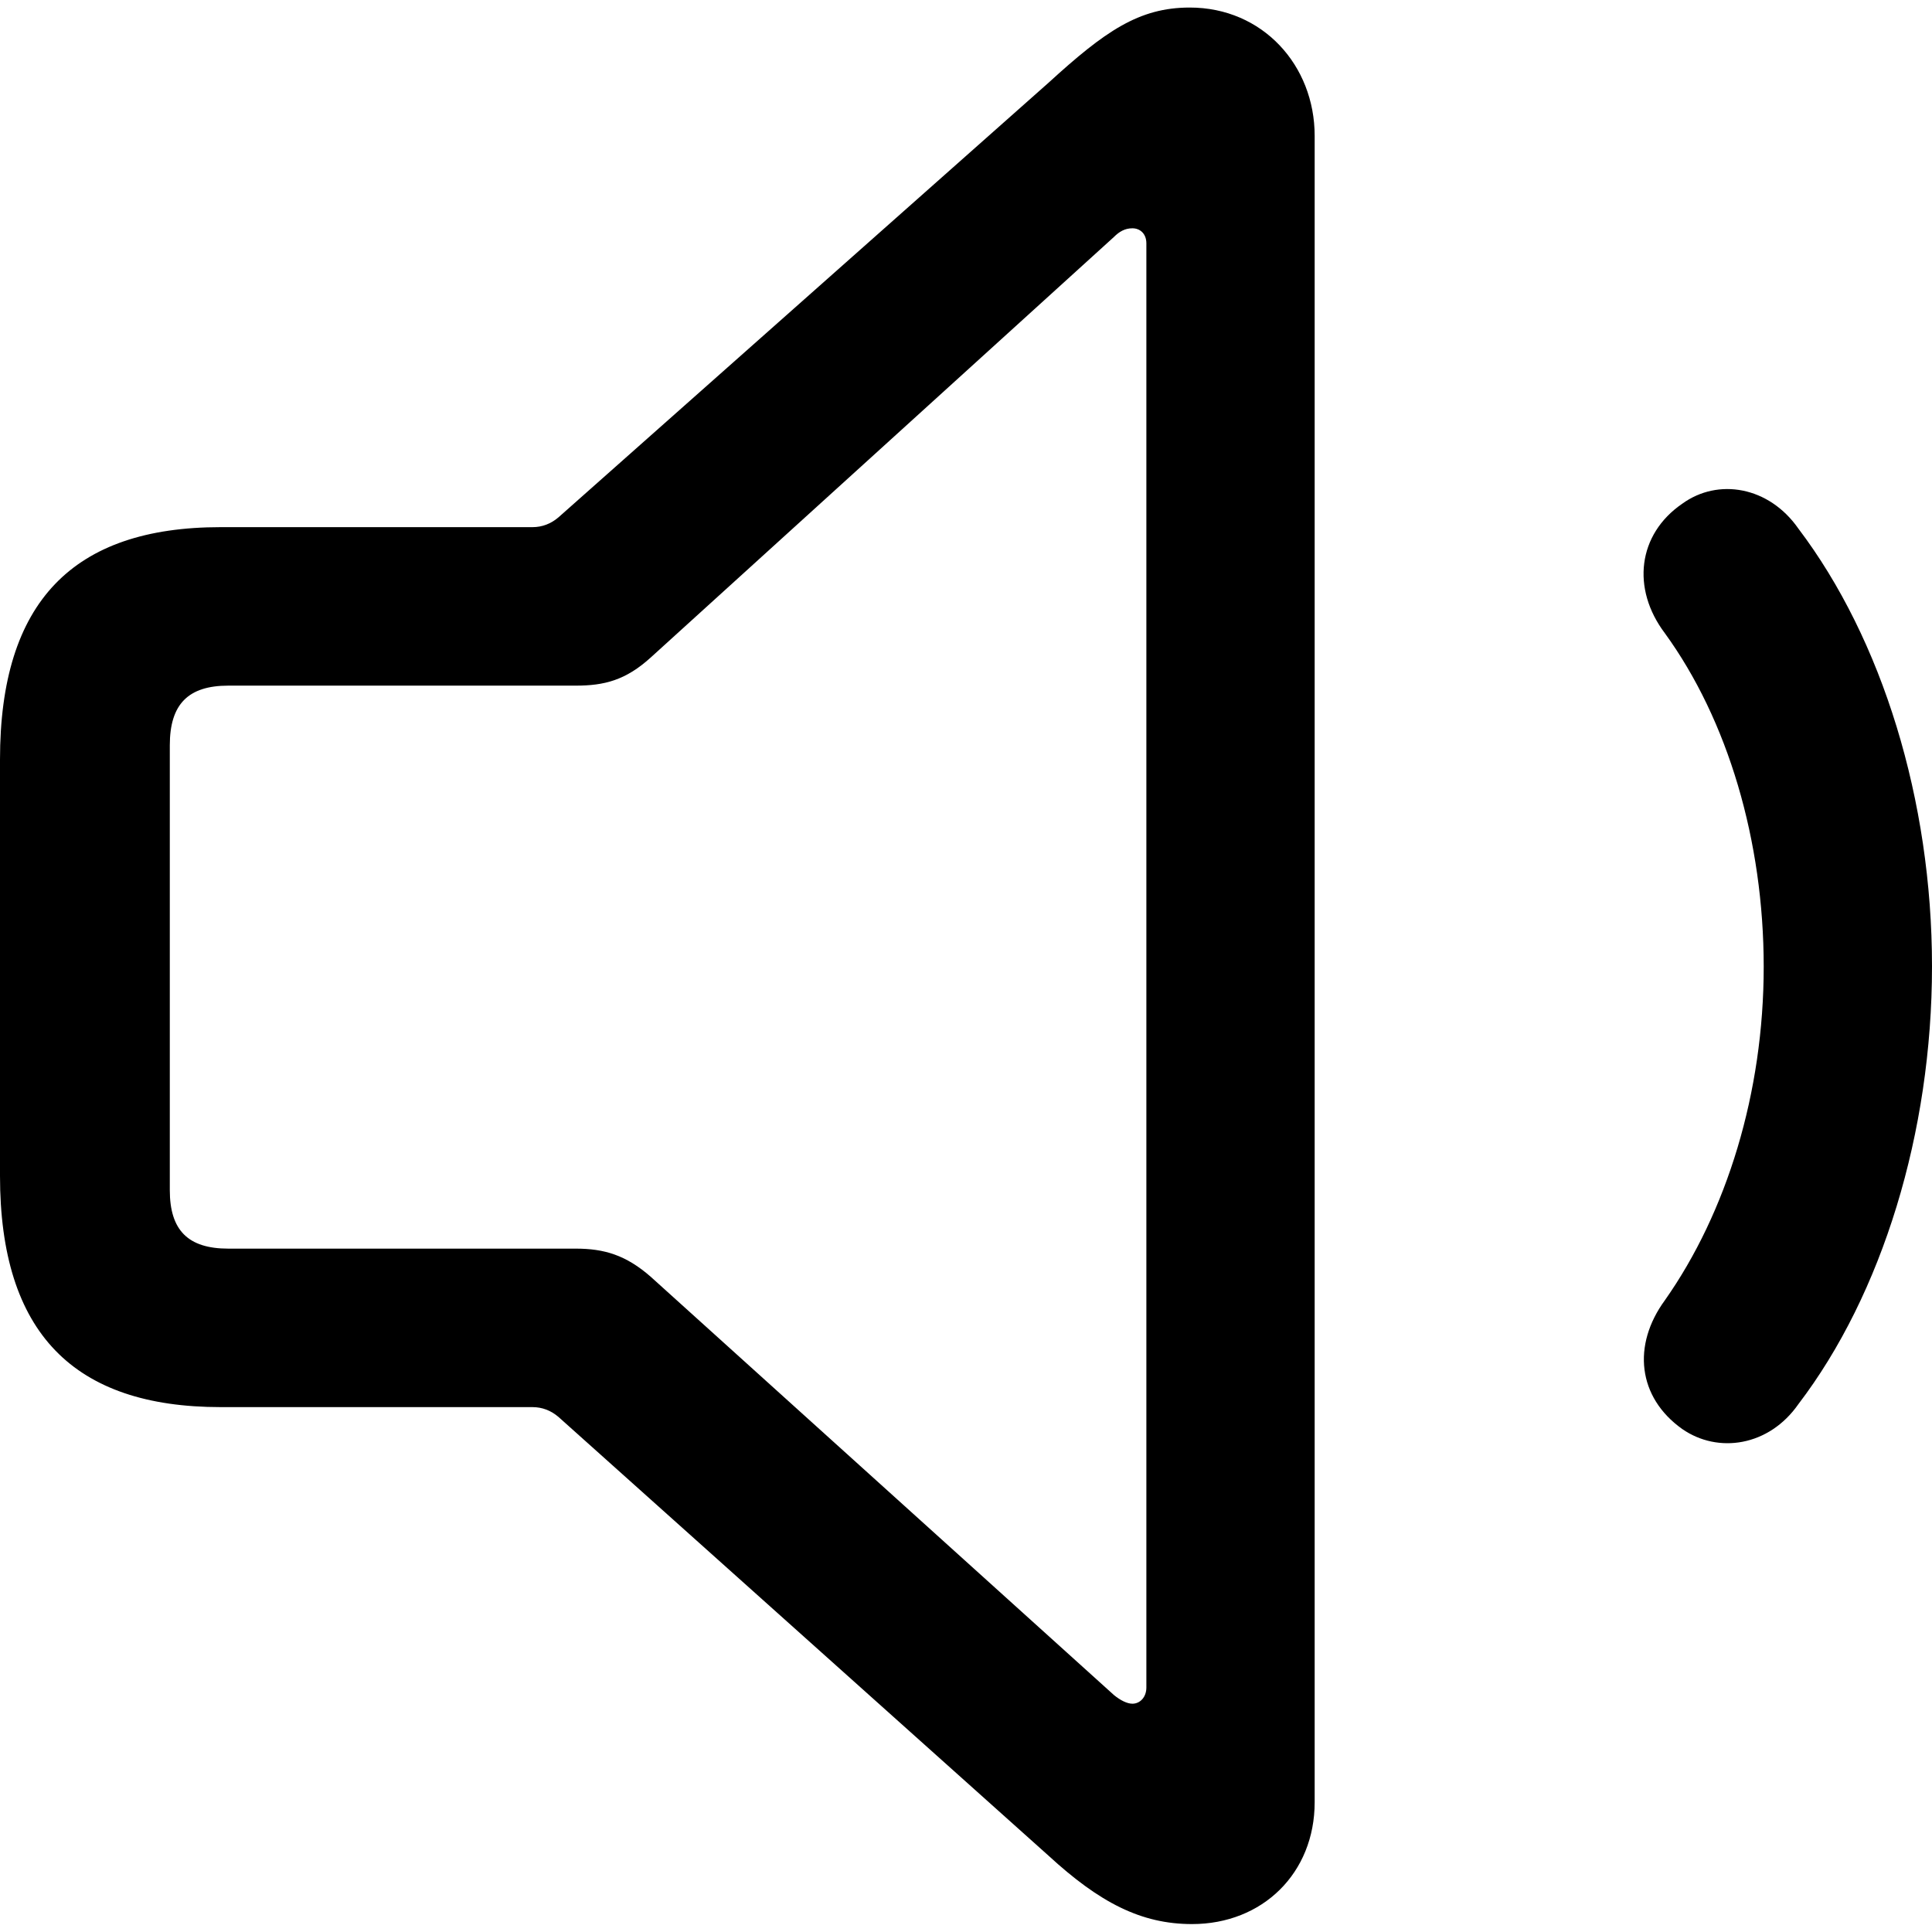<?xml version="1.0" ?><!-- Generator: Adobe Illustrator 25.0.0, SVG Export Plug-In . SVG Version: 6.00 Build 0)  --><svg xmlns="http://www.w3.org/2000/svg" xmlns:xlink="http://www.w3.org/1999/xlink" version="1.1" id="Layer_1" x="0px" y="0px" viewBox="0 0 512 512" style="enable-background:new 0 0 512 512;" xml:space="preserve">
<path d="M58.5,372.9h82.6c2.6,0,4.9,0.9,6.9,2.6l129.9,116.3c13.5,12.4,24.5,18.1,38,18.1c18.7,0,32.5-13.5,32.5-32.3V36  c0-18.7-13.8-34-33.1-34c-13.5,0-22.5,6.3-37.4,19.9L148,137.1c-2,1.7-4.3,2.6-6.9,2.6H58.5C19.3,139.7,0,159.5,0,201.3v110.3  C0,353.3,19.6,372.9,58.5,372.9z M60.5,330.9c-10.7,0-15.5-4.9-15.5-15.5V197.5c0-10.9,4.9-15.8,15.5-15.8h92.1  c7.5,0,13.2-1.4,19.9-7.5L295.2,62.8c1.4-1.4,2.9-2.3,4.9-2.3s3.7,1.4,3.7,4v382.7c0,2.6-1.7,4.3-3.7,4.3c-1.4,0-3.2-0.9-4.9-2.3  L172.5,338.4c-6.6-5.8-12.4-7.5-19.9-7.5H60.5z M445.8,378.7c9.5,6.6,23,4.6,30.8-6.6c22.2-29.1,35.4-72,35.4-116  s-13.2-86.7-35.4-116c-7.8-11.2-21.3-13.5-30.8-6.6c-11.8,8.1-13.5,22.5-4.6,34.3c16.7,23,26.2,55,26.2,88.4  c0,33.4-9.8,65.1-26.2,88.4C432.5,356.5,434,370.3,445.8,378.7z"/>
</svg>